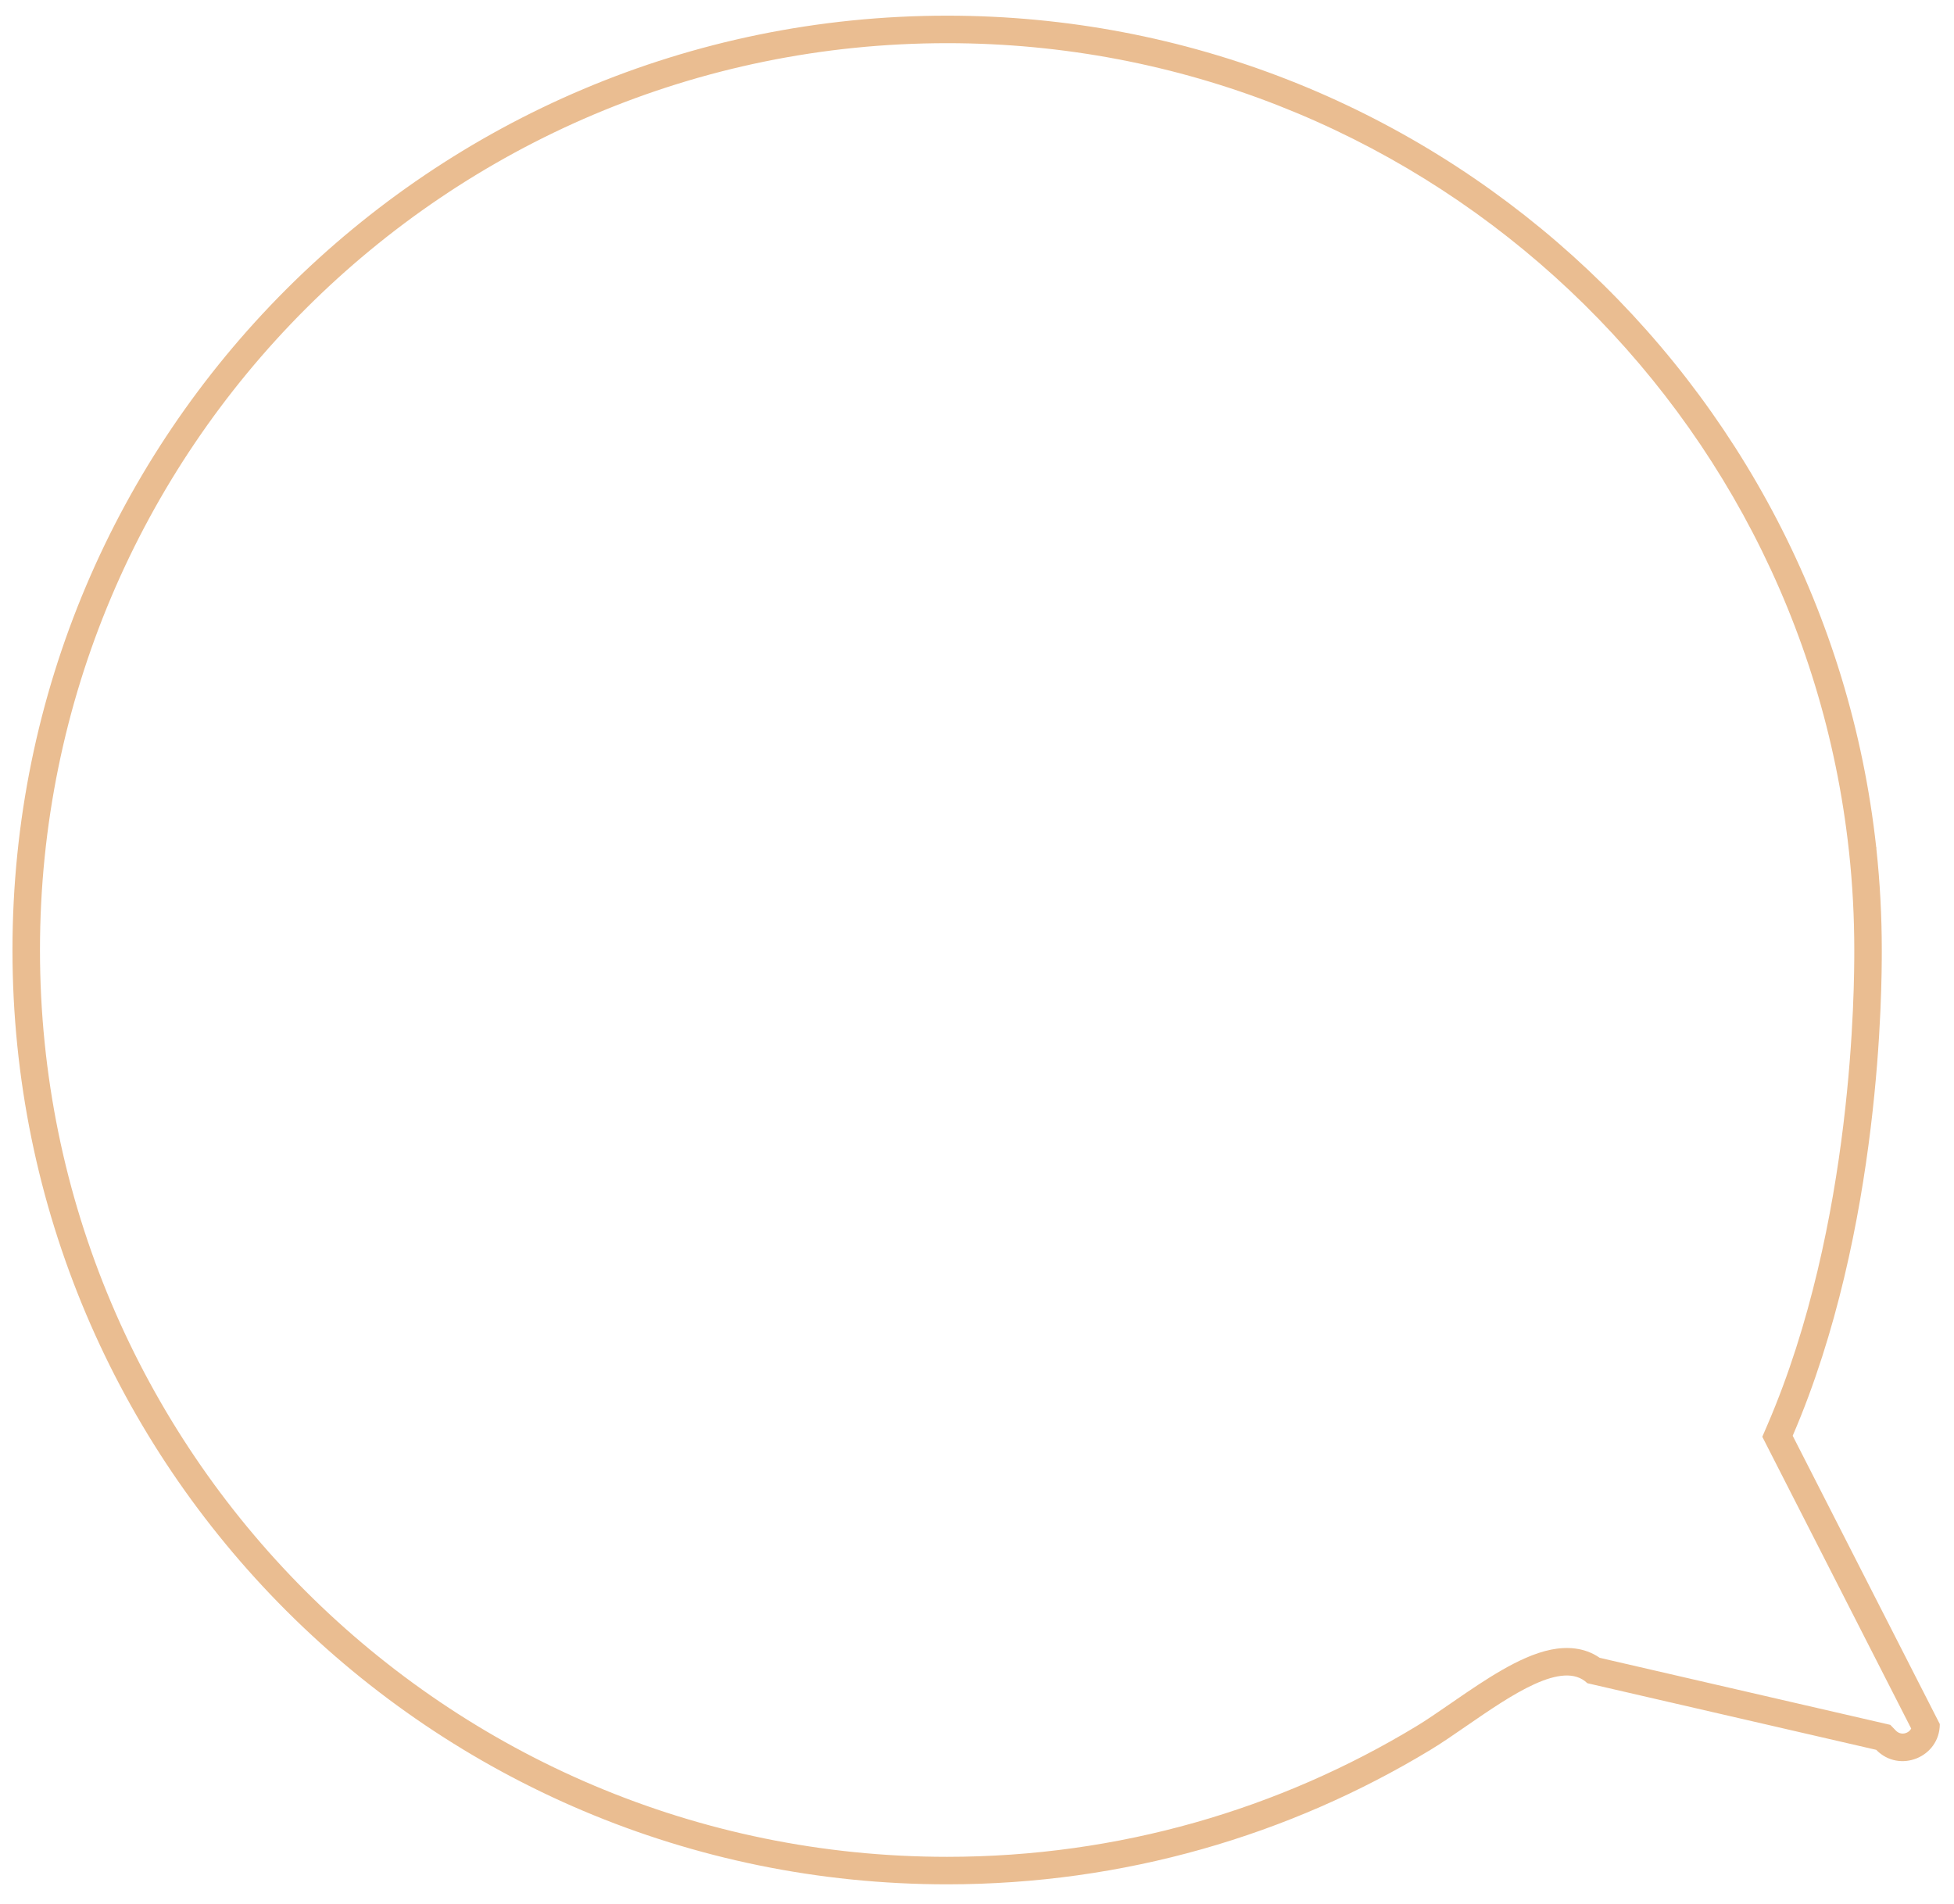 <svg viewBox="1.175 2.35 91.65 89.3" fill="none" xmlns="http://www.w3.org/2000/svg" xmlns:xlink="http://www.w3.org/1999/xlink" xmlns:blush="http://design.blush" overflow="visible" width="91.65px" height="89.3px"><g id="Master/New Stickers/Lines Empty Bubble" blush:has-customizable-colors="true" blush:viewBox="1.4099999999999966 2.819999999999993 91.17999999999998 88.35999999999997" blush:i="0"><path id="Union (Stroke)" fill-rule="evenodd" clip-rule="evenodd" d="M83.834 69.739L84.074 69.182C88.138 59.755 88.148 48.504 88.148 46.908C88.148 45.355 88.065 43.821 87.903 42.312L87.895 42.243L87.894 42.233C85.567 20.943 67.518 4.375 45.599 4.375C22.1 4.375 3.05 23.418 3.05 46.908C3.05 70.397 22.1 89.441 45.599 89.441C53.655 89.441 61.184 87.204 67.603 83.319C68.08 83.031 68.617 82.66 69.22 82.245C69.299 82.19 69.38 82.135 69.462 82.078C70.143 81.61 70.891 81.101 71.625 80.68C72.342 80.268 73.143 79.881 73.928 79.723C74.628 79.582 75.477 79.598 76.206 80.107L89.837 83.251L90.102 83.524C90.327 83.755 90.685 83.672 90.817 83.424L83.834 69.739ZM92.159 83.214C92.159 84.772 90.263 85.541 89.177 84.423L75.628 81.298C74.478 80.187 72.062 81.853 69.952 83.307C69.355 83.719 68.783 84.113 68.271 84.423C61.656 88.426 53.897 90.731 45.599 90.731C21.388 90.731 1.76 71.111 1.76 46.908C1.76 22.705 21.388 3.085 45.599 3.085C68.183 3.085 86.778 20.155 89.177 42.093H89.185V42.174C89.352 43.729 89.438 45.308 89.438 46.908C89.438 48.507 89.438 59.998 85.259 69.692L92.159 83.214Z" fill="#EABD91" blush:i="0.0"/></g></svg>